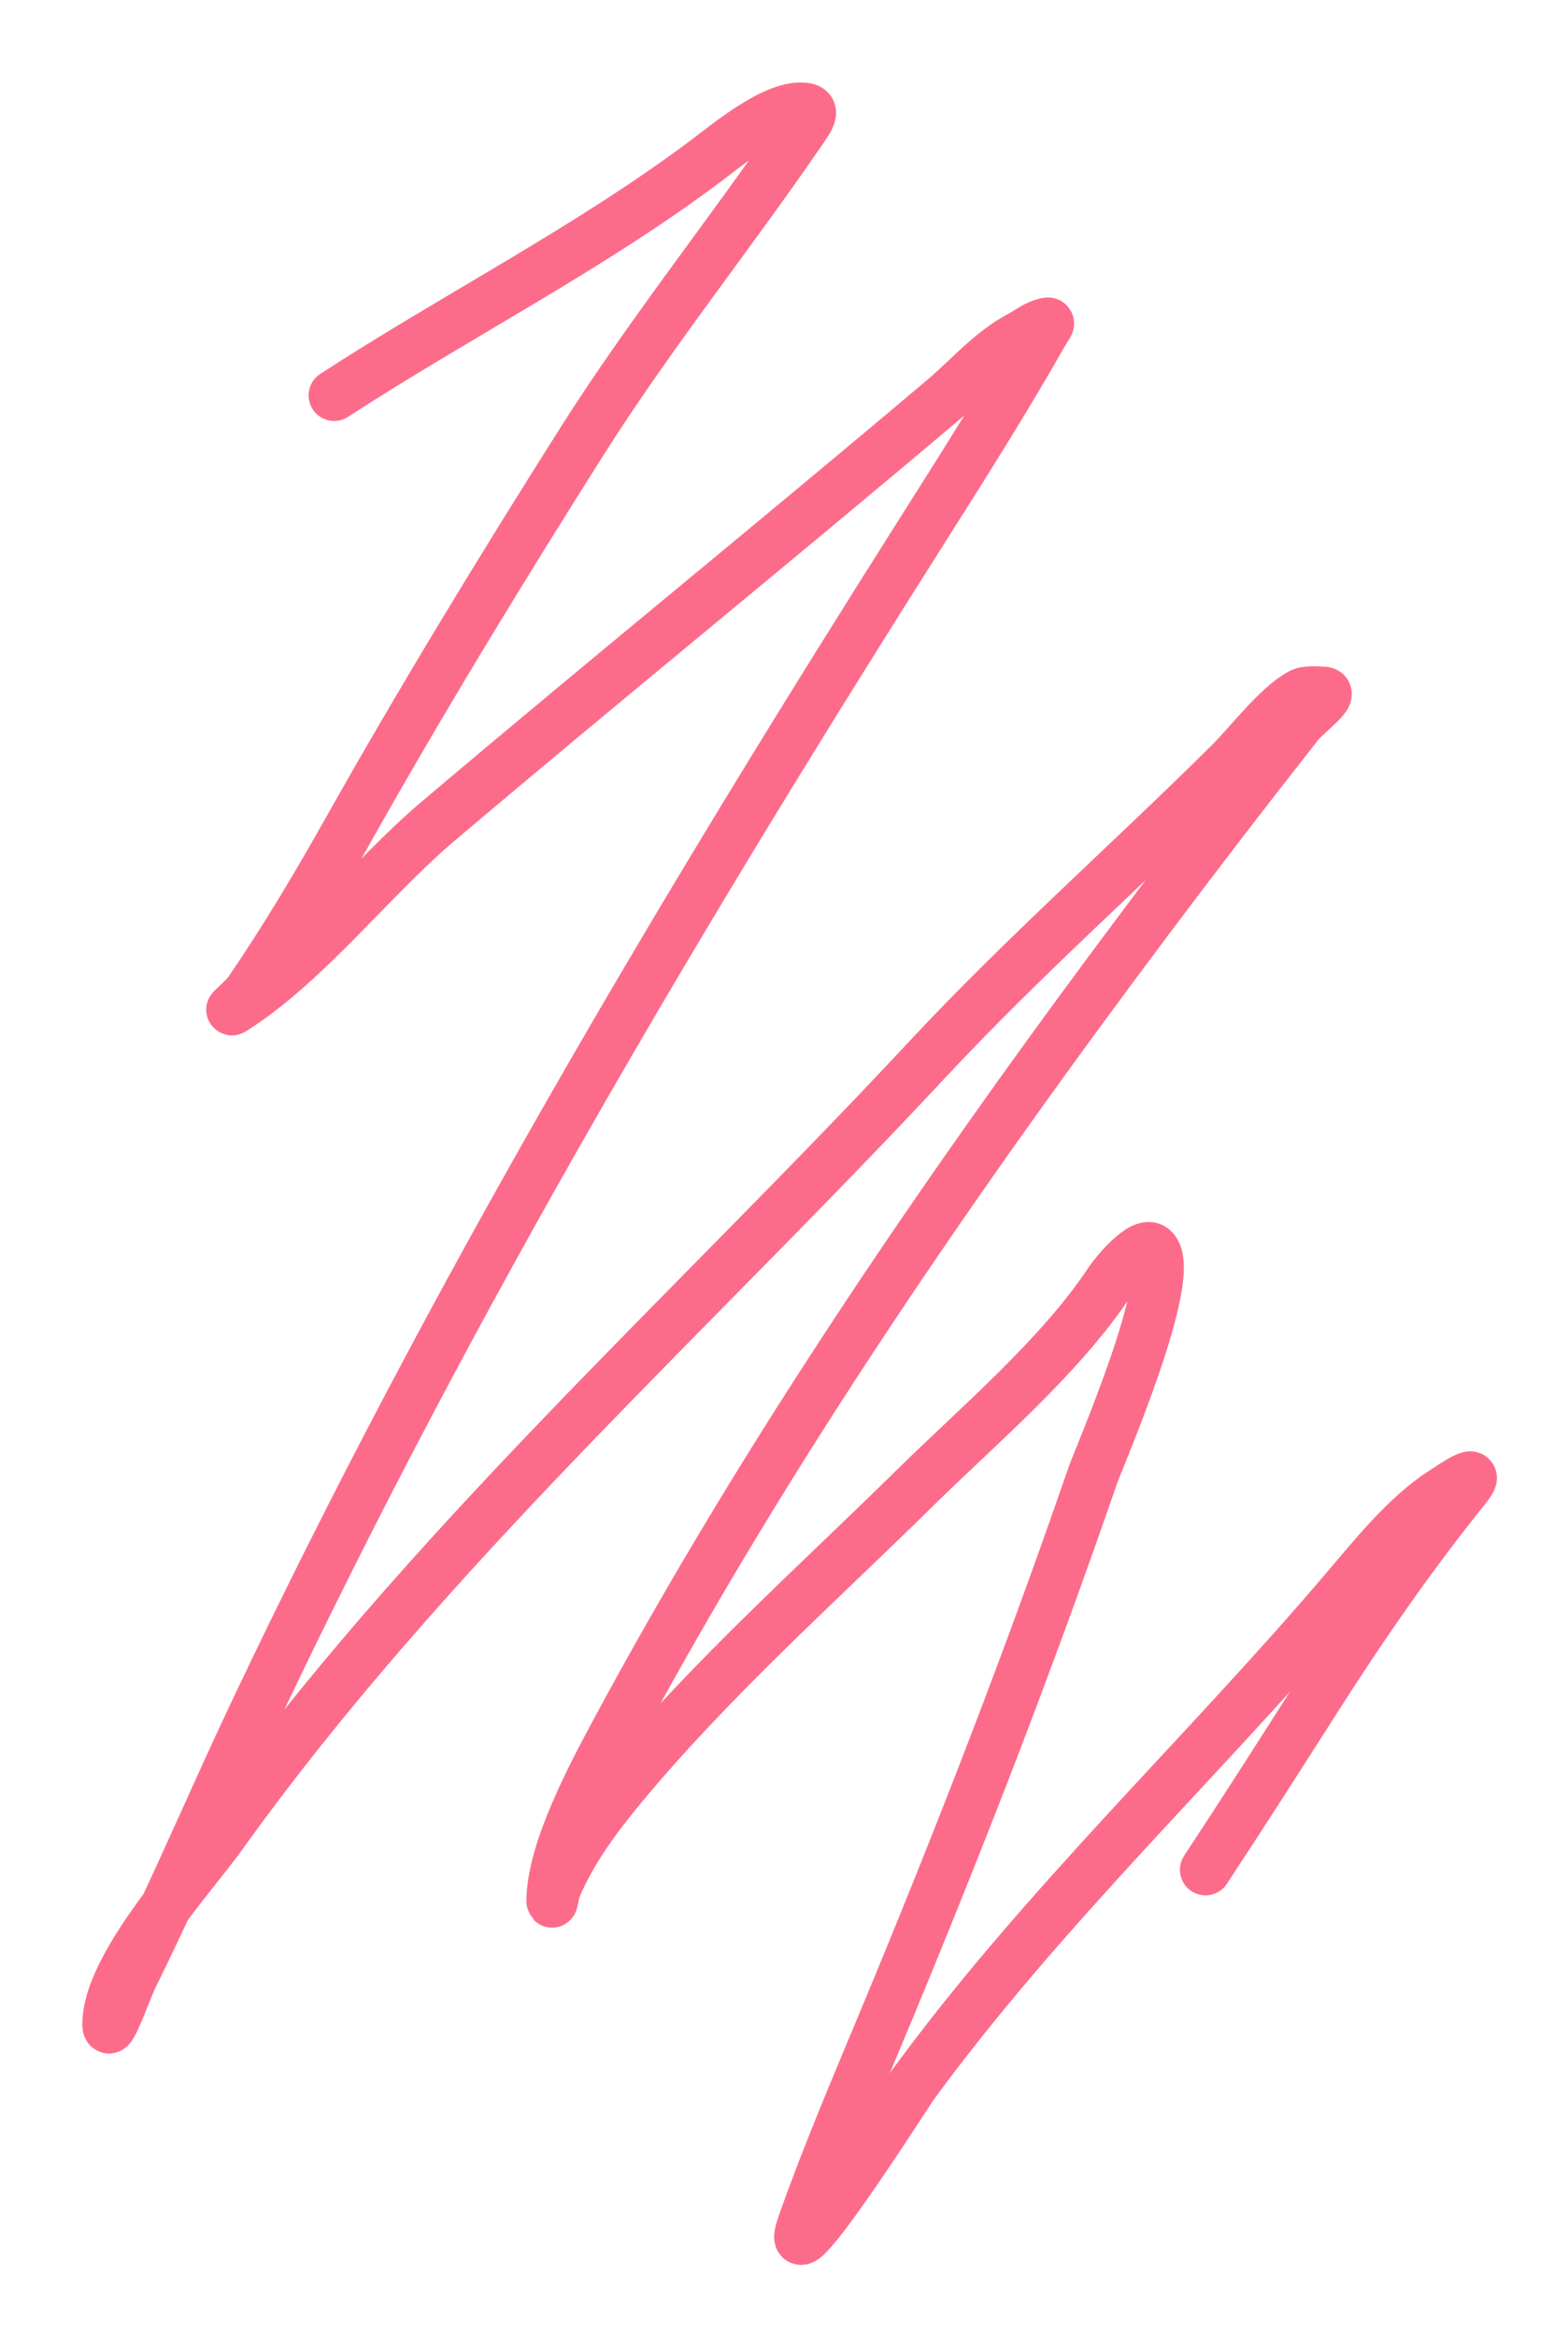 <svg width="92" height="137" viewBox="0 0 92 137" fill="none" xmlns="http://www.w3.org/2000/svg">
<g filter="url(#filter0_bd)">
<path d="M19.606 19.189C26.733 14.553 34.668 10.514 41.464 5.401C42.748 4.435 45.168 2.437 46.836 2.344C47.968 2.28 47.571 2.824 46.959 3.716C42.748 9.848 38.101 15.636 34.116 21.934C29.369 29.437 24.7 37.089 20.347 44.831C18.577 47.978 16.643 51.215 14.604 54.19C14.348 54.565 13.296 55.43 13.678 55.188C17.953 52.488 21.792 47.481 25.657 44.207C35.495 35.874 45.513 27.761 55.356 19.439C56.93 18.108 58.102 16.665 59.925 15.695C60.392 15.447 60.68 15.173 61.222 15.009C61.732 14.854 61.522 14.95 61.099 15.695C58.994 19.396 56.708 23.021 54.43 26.613C40.048 49.297 26.578 71.918 15.037 96.241C12.587 101.404 10.344 106.722 7.813 111.838C7.335 112.803 6.331 115.787 6.331 114.708C6.331 111.39 11.277 106.007 12.999 103.603C24.882 87.018 40.503 73.058 54.368 58.183C60.071 52.065 66.246 46.633 72.151 40.776C73.279 39.657 74.911 37.494 76.288 36.721C76.666 36.508 77.202 36.596 77.615 36.596C78.4 36.596 76.653 37.847 76.165 38.468C73.189 42.246 70.253 46.068 67.366 49.916C56.057 64.987 44.95 81.135 35.999 97.832C34.709 100.238 32.387 104.612 32.387 107.502C32.387 107.772 32.499 106.971 32.603 106.722C33.505 104.574 34.93 102.636 36.401 100.857C41.635 94.526 47.883 88.978 53.72 83.232C57.416 79.594 62.226 75.55 65.143 71.129C65.42 70.708 67.038 68.732 67.644 69.257C69.214 70.617 64.449 81.572 64.124 82.515C60.443 93.188 56.356 103.728 52.022 114.147C50.321 118.237 48.588 122.266 47.113 126.437C45.609 130.694 53.4 118.5 53.504 118.358C61.198 107.825 70.702 98.962 79.097 89.066C80.674 87.207 82.546 84.894 84.624 83.544C85.365 83.063 87.093 81.875 85.951 83.295C82.74 87.288 79.906 91.392 77.152 95.71C75.015 99.062 72.89 102.389 70.731 105.662" stroke="#FC6C8A" stroke-width="3" stroke-linecap="round" stroke-linejoin="round"/>
</g>
<defs>
<filter id="filter0_bd" x="0.831" y="-3.162" width="91" height="139.999" filterUnits="userSpaceOnUse" color-interpolation-filters="sRGB">
<feFlood flood-opacity="0" result="BackgroundImageFix"/>
<feGaussianBlur in="BackgroundImage" stdDeviation="2"/>
<feComposite in2="SourceAlpha" operator="in" result="effect1_backgroundBlur"/>
<feColorMatrix in="SourceAlpha" type="matrix" values="0 0 0 0 0 0 0 0 0 0 0 0 0 0 0 0 0 0 127 0"/>
<feOffset dy="4"/>
<feGaussianBlur stdDeviation="2"/>
<feColorMatrix type="matrix" values="0 0 0 0 0 0 0 0 0 0 0 0 0 0 0 0 0 0 0.25 0"/>
<feBlend mode="normal" in2="effect1_backgroundBlur" result="effect2_dropShadow"/>
<feBlend mode="normal" in="SourceGraphic" in2="effect2_dropShadow" result="shape"/>
</filter>
</defs>
</svg>

